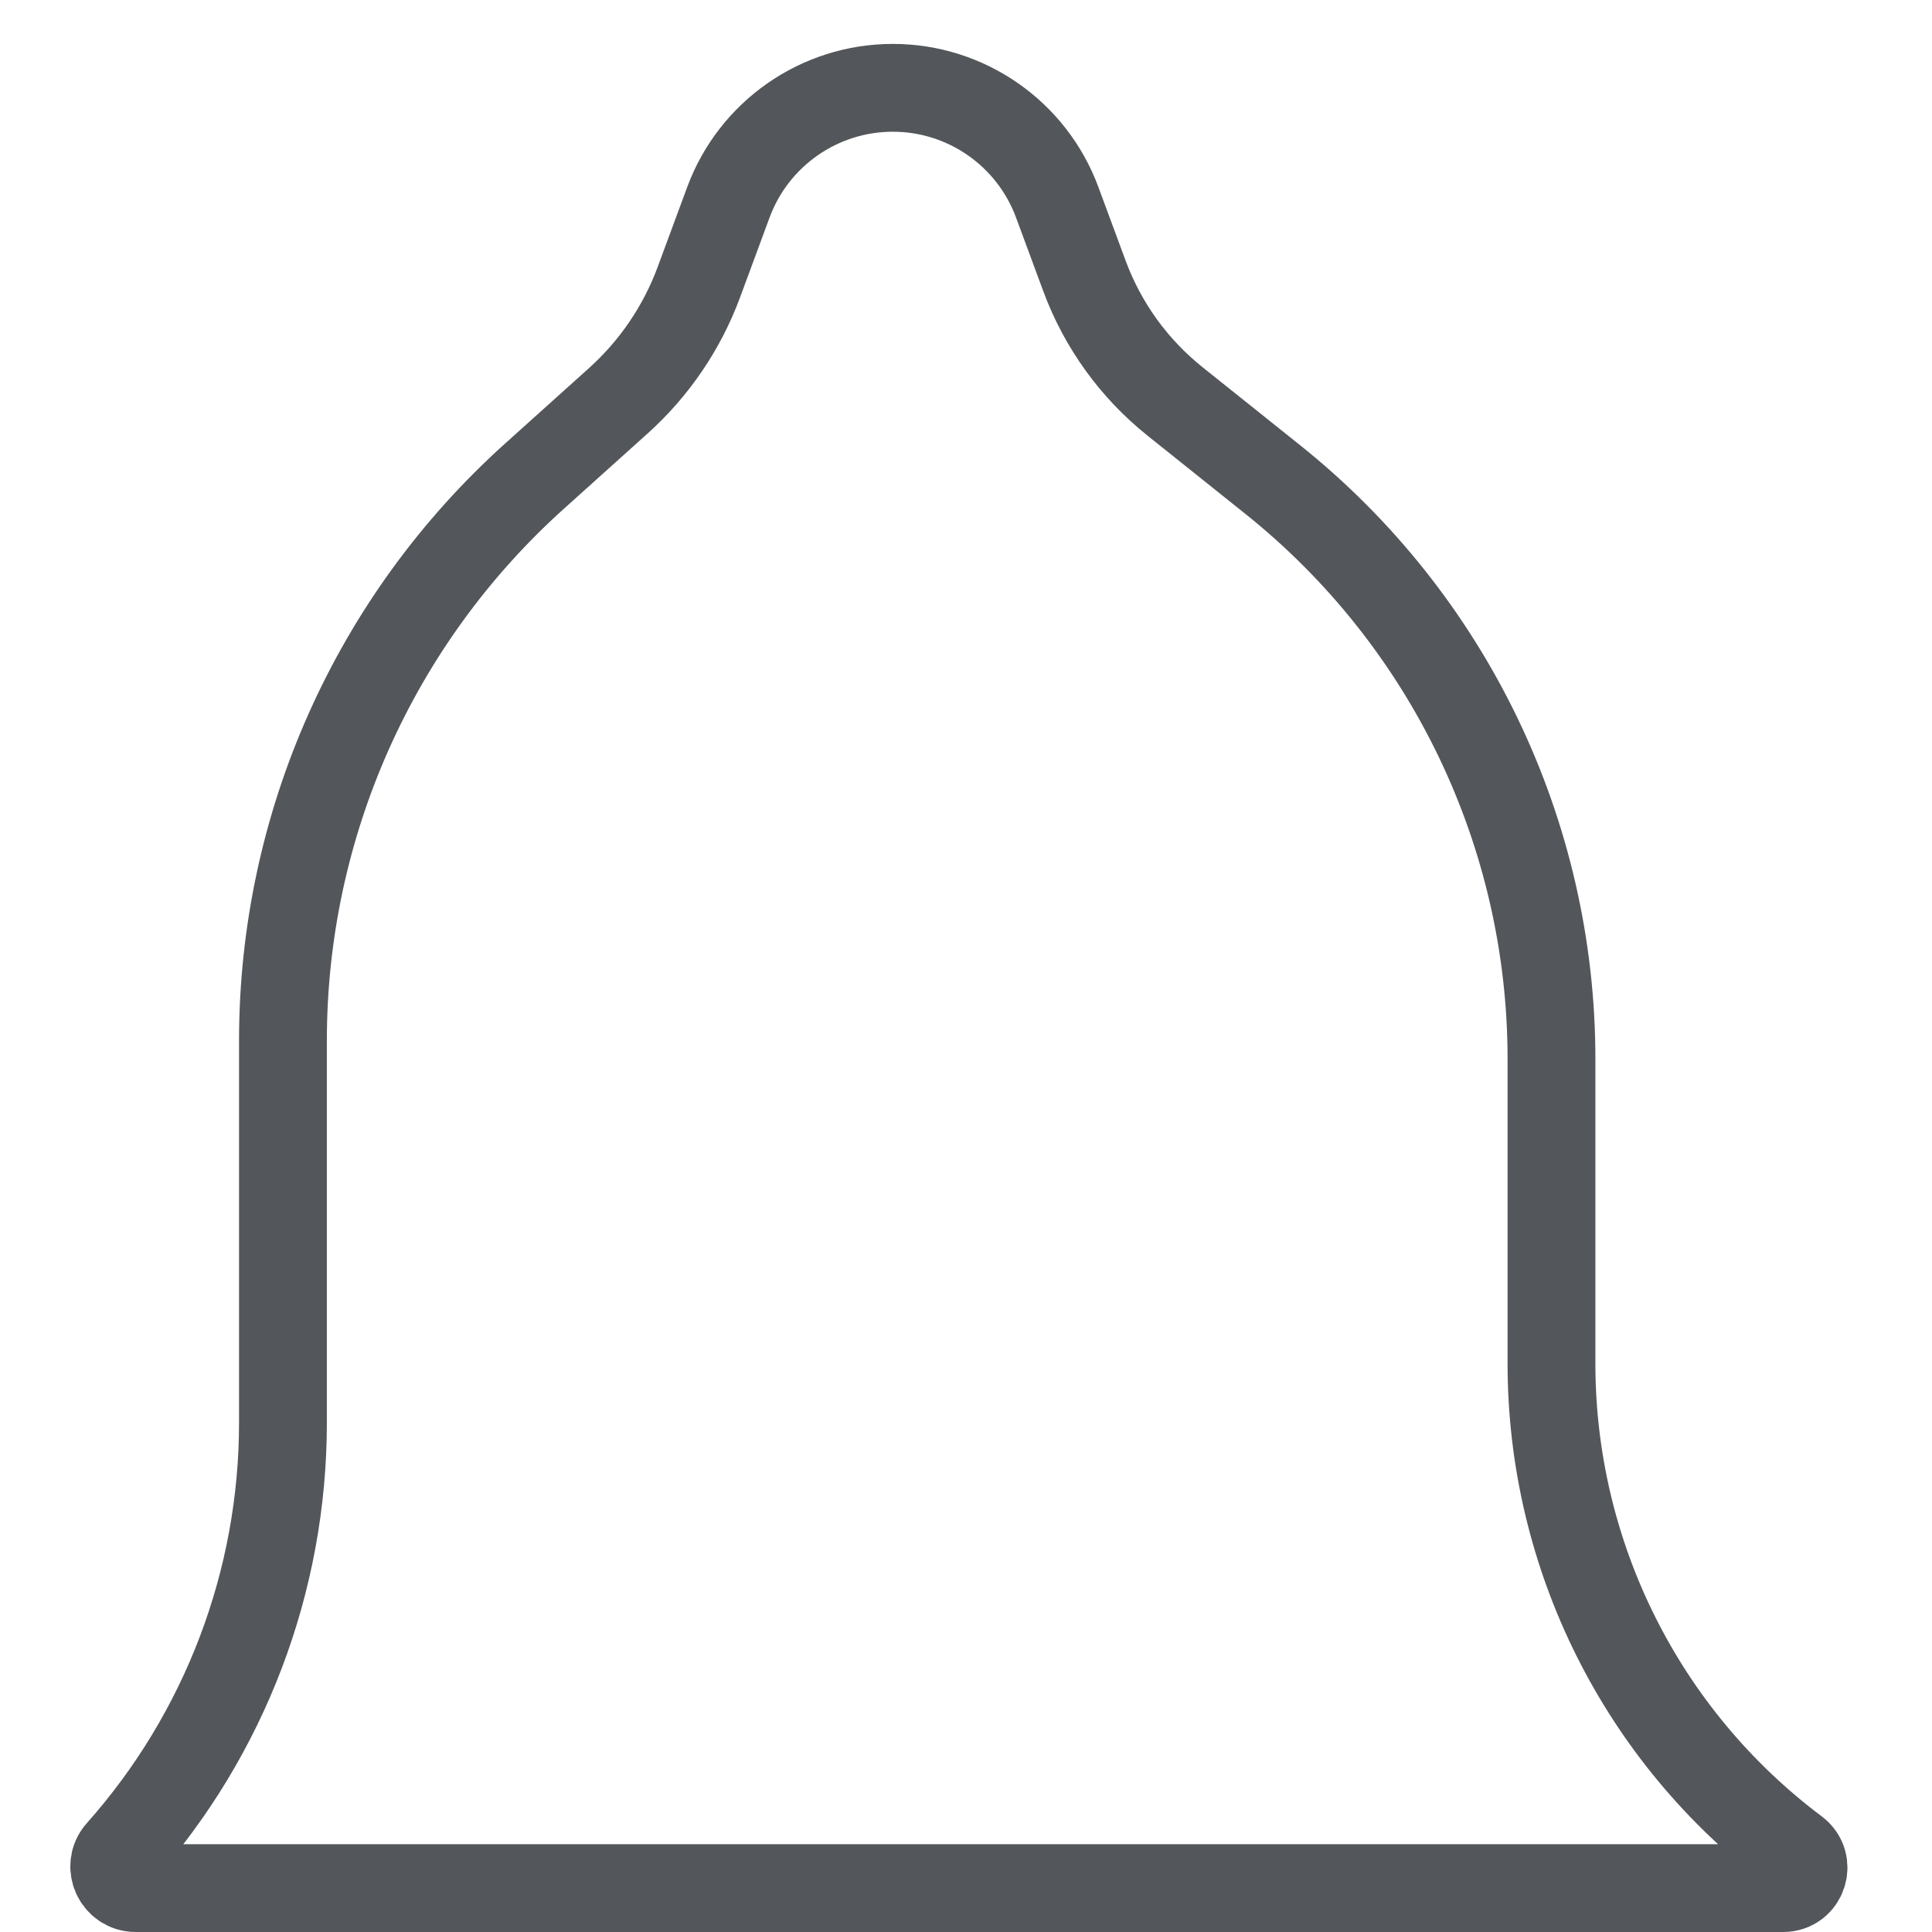 <svg width="22" height="22" viewBox="0 0 22 22" fill="none" xmlns="http://www.w3.org/2000/svg">
<path d="M14.497 5.464L13.379 4.57C12.913 4.197 12.557 3.704 12.35 3.145L12.038 2.302C11.748 1.52 11.001 1 10.167 1C9.332 1 8.585 1.52 8.295 2.302L7.957 3.216C7.766 3.731 7.453 4.192 7.045 4.56L6.083 5.425C4.262 7.064 3.222 9.399 3.222 11.849V16.201C3.222 18.004 2.561 19.744 1.363 21.092C1.222 21.25 1.335 21.5 1.546 21.5H7.667H14.889H20.306C20.528 21.5 20.622 21.217 20.444 21.083C18.696 19.772 17.667 17.714 17.667 15.528V12.059C17.667 9.494 16.5 7.067 14.497 5.464Z" stroke="#53565A"/>
</svg>
